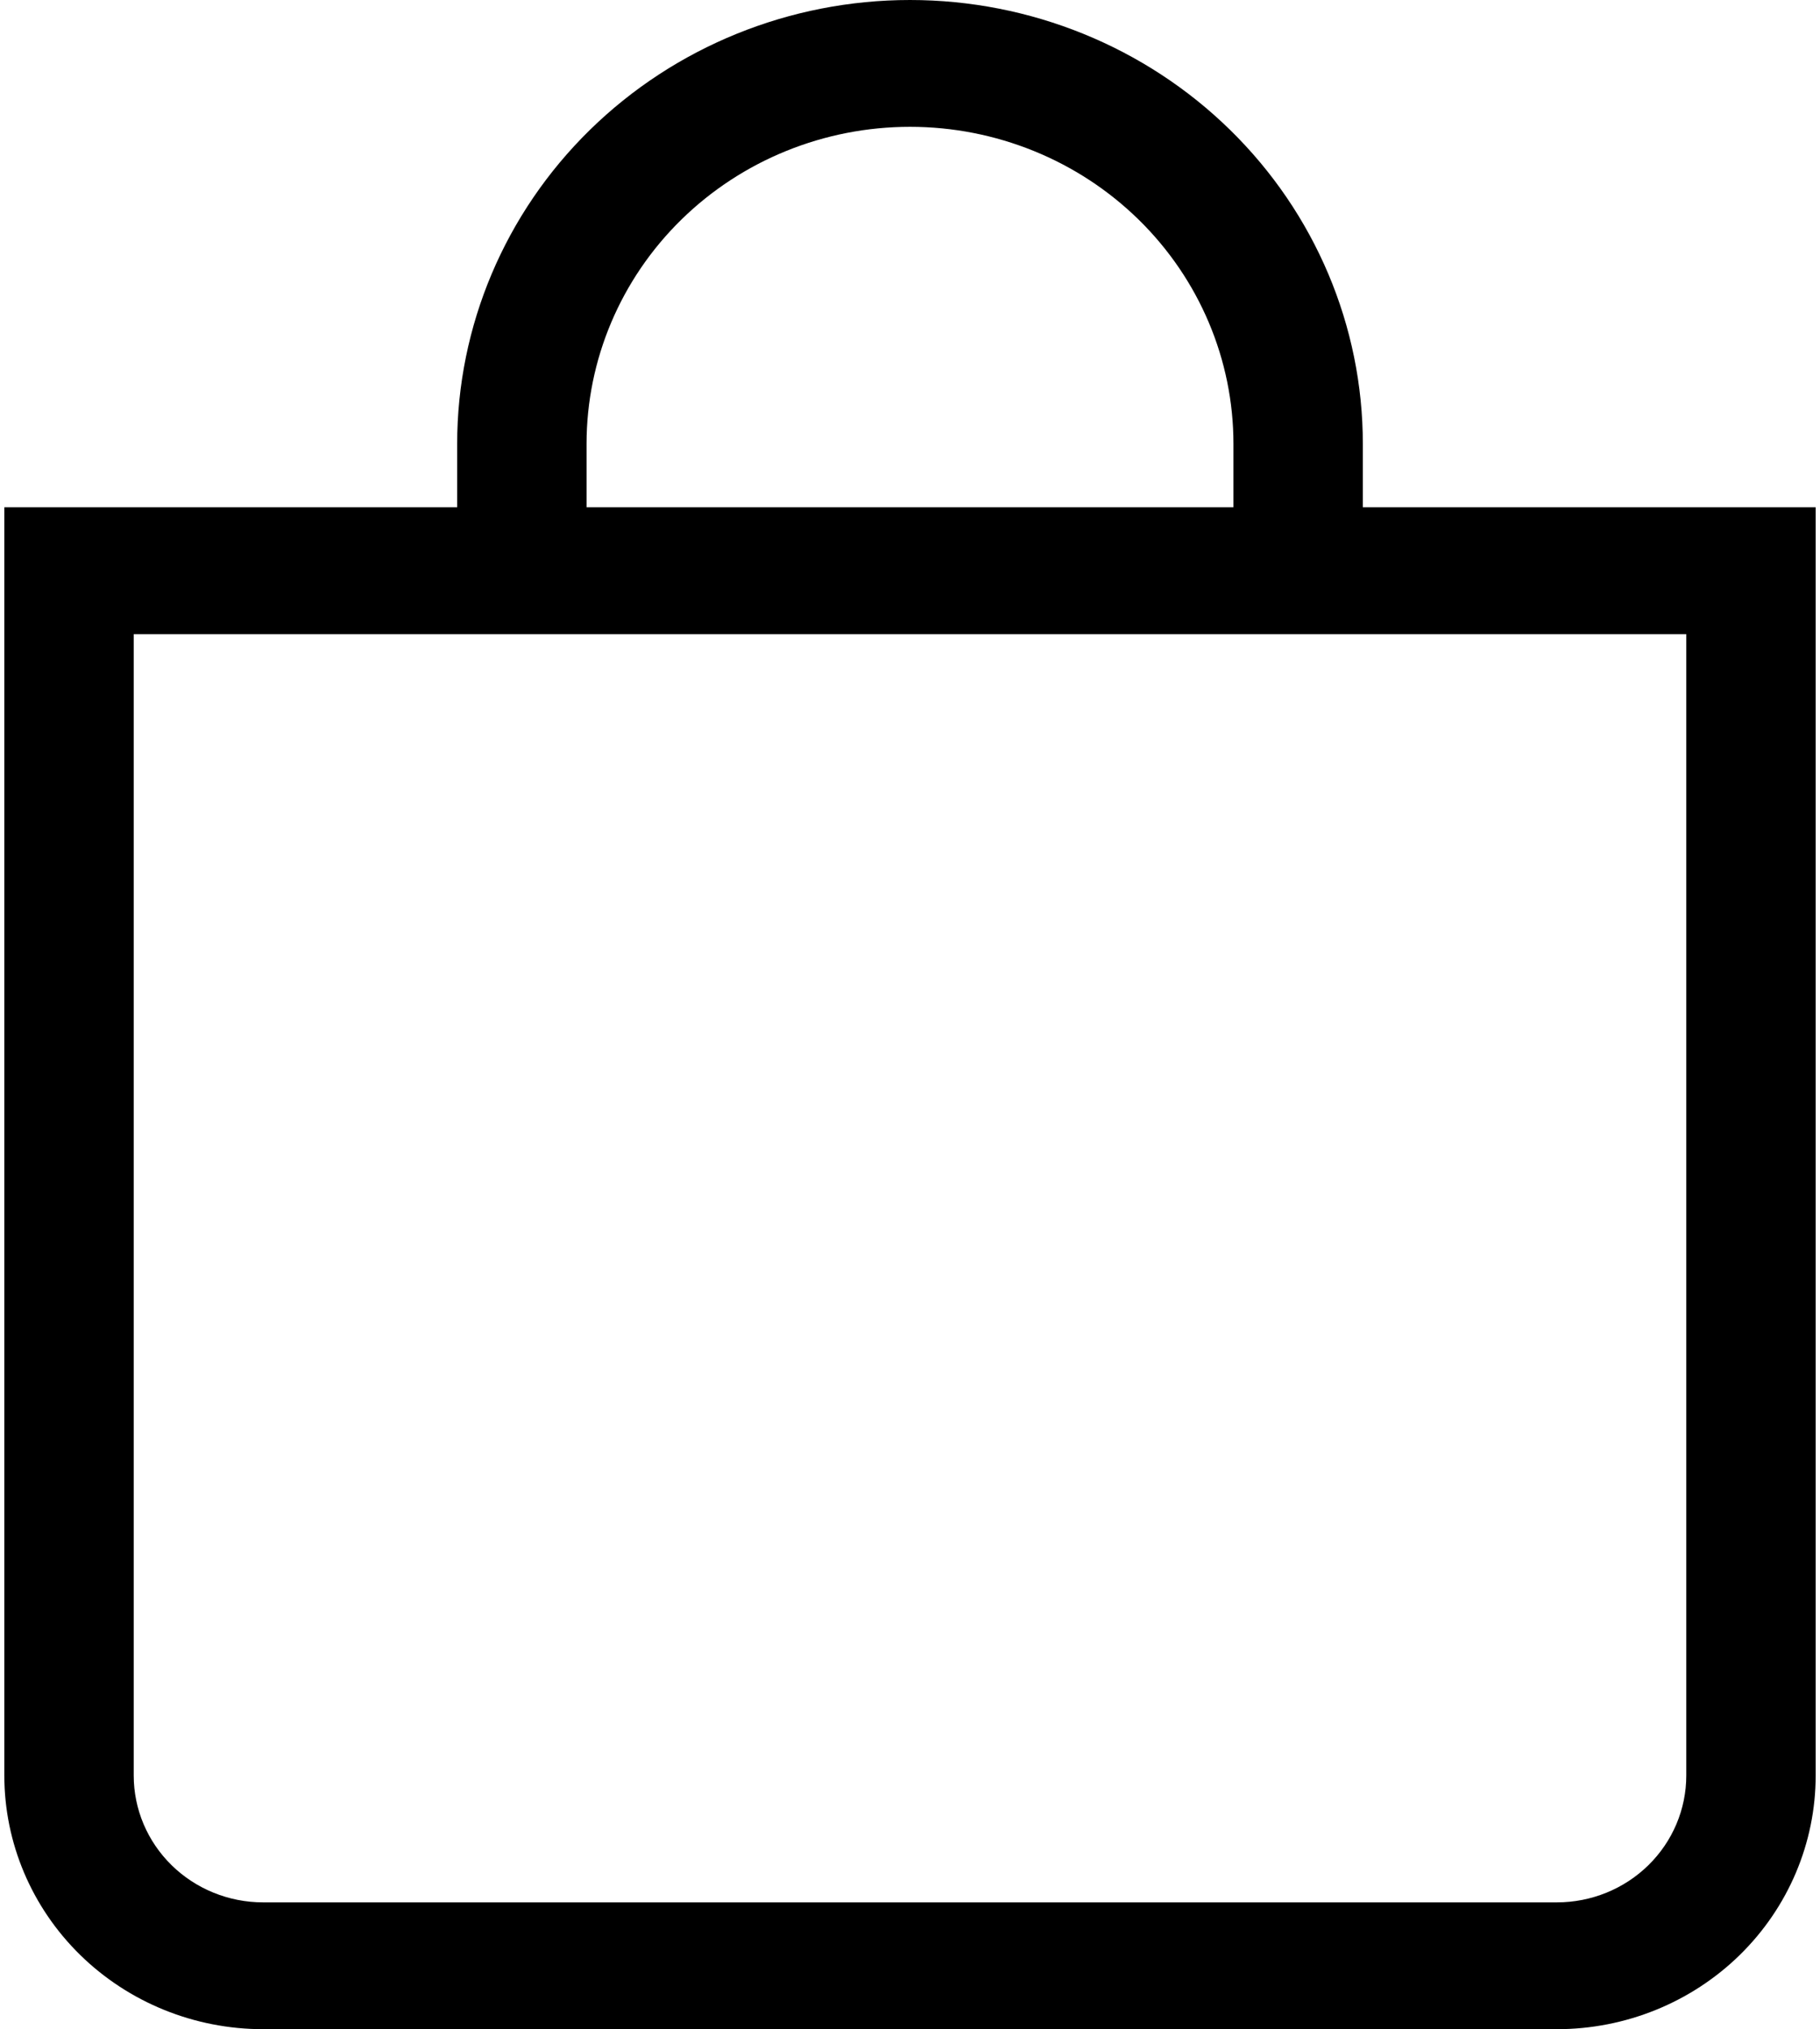 <svg width="131" height="146" viewBox="0 0 131 146" fill="none" xmlns="http://www.w3.org/2000/svg">
<path d="M65.5 9.125C71.675 9.125 77.596 11.528 81.962 15.807C86.328 20.085 88.781 25.887 88.781 31.938V36.5H42.219V31.938C42.219 25.887 44.672 20.085 49.038 15.807C53.404 11.528 59.325 9.125 65.5 9.125ZM98.094 36.5V31.938C98.094 23.467 94.66 15.344 88.547 9.354C82.435 3.365 74.144 0 65.5 0C56.856 0 48.565 3.365 42.453 9.354C36.34 15.344 32.906 23.467 32.906 31.938V36.5H0.312V127.75C0.312 132.59 2.275 137.232 5.768 140.655C9.261 144.077 13.998 146 18.938 146H112.062C117.002 146 121.739 144.077 125.232 140.655C128.725 137.232 130.688 132.59 130.688 127.75V36.5H98.094ZM9.625 45.625H121.375V127.75C121.375 130.17 120.394 132.491 118.647 134.202C116.901 135.914 114.532 136.875 112.062 136.875H18.938C16.468 136.875 14.099 135.914 12.353 134.202C10.606 132.491 9.625 130.17 9.625 127.75V45.625Z" fill="black"/>
</svg>
